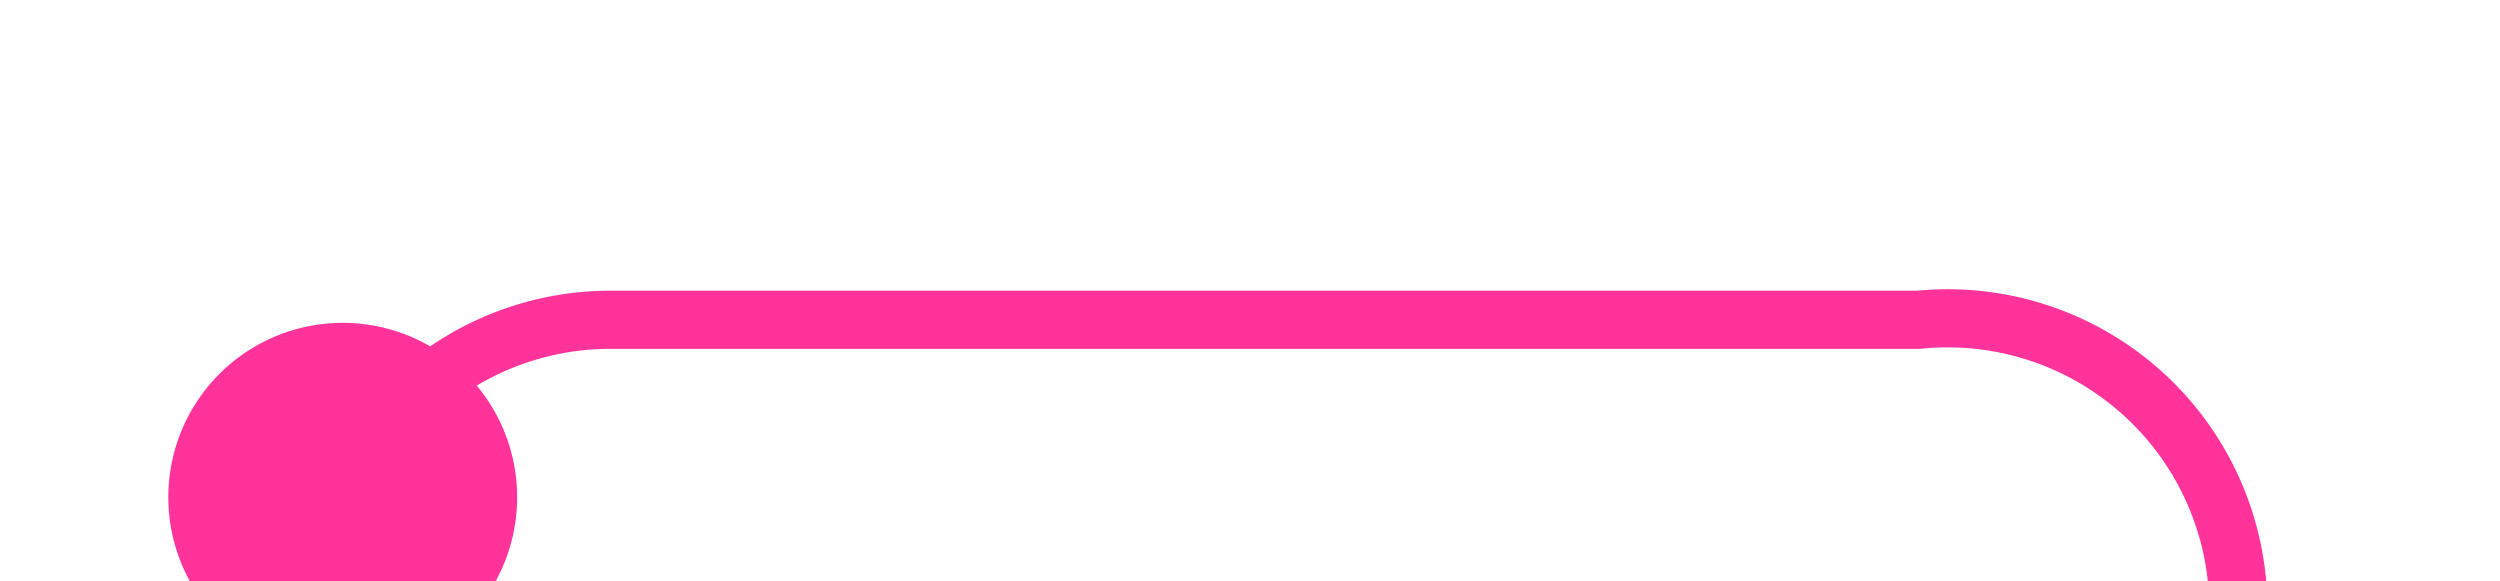 ﻿<?xml version="1.0" encoding="utf-8"?>
<svg version="1.1" xmlns:xlink="http://www.w3.org/1999/xlink" width="43px" height="10px" preserveAspectRatio="xMinYMid meet" viewBox="1196 5025  43 8" xmlns="http://www.w3.org/2000/svg">
  <path d="M 1201.5 5034.5  A 5 5 0 0 1 1206.5 5029.5 L 1229 5029.5  A 5 5 0 0 1 1234.5 5034.5 L 1234.5 5037  A 5 5 0 0 0 1239.5 5042.5 L 1244 5042.5  " stroke-width="1" stroke="#ff3399" fill="none" />
  <path d="M 1201.895 5029.553  A 3 3 0 0 0 1198.895 5032.553 A 3 3 0 0 0 1201.895 5035.553 A 3 3 0 0 0 1204.895 5032.553 A 3 3 0 0 0 1201.895 5029.553 Z " fill-rule="nonzero" fill="#ff3399" stroke="none" />
</svg>